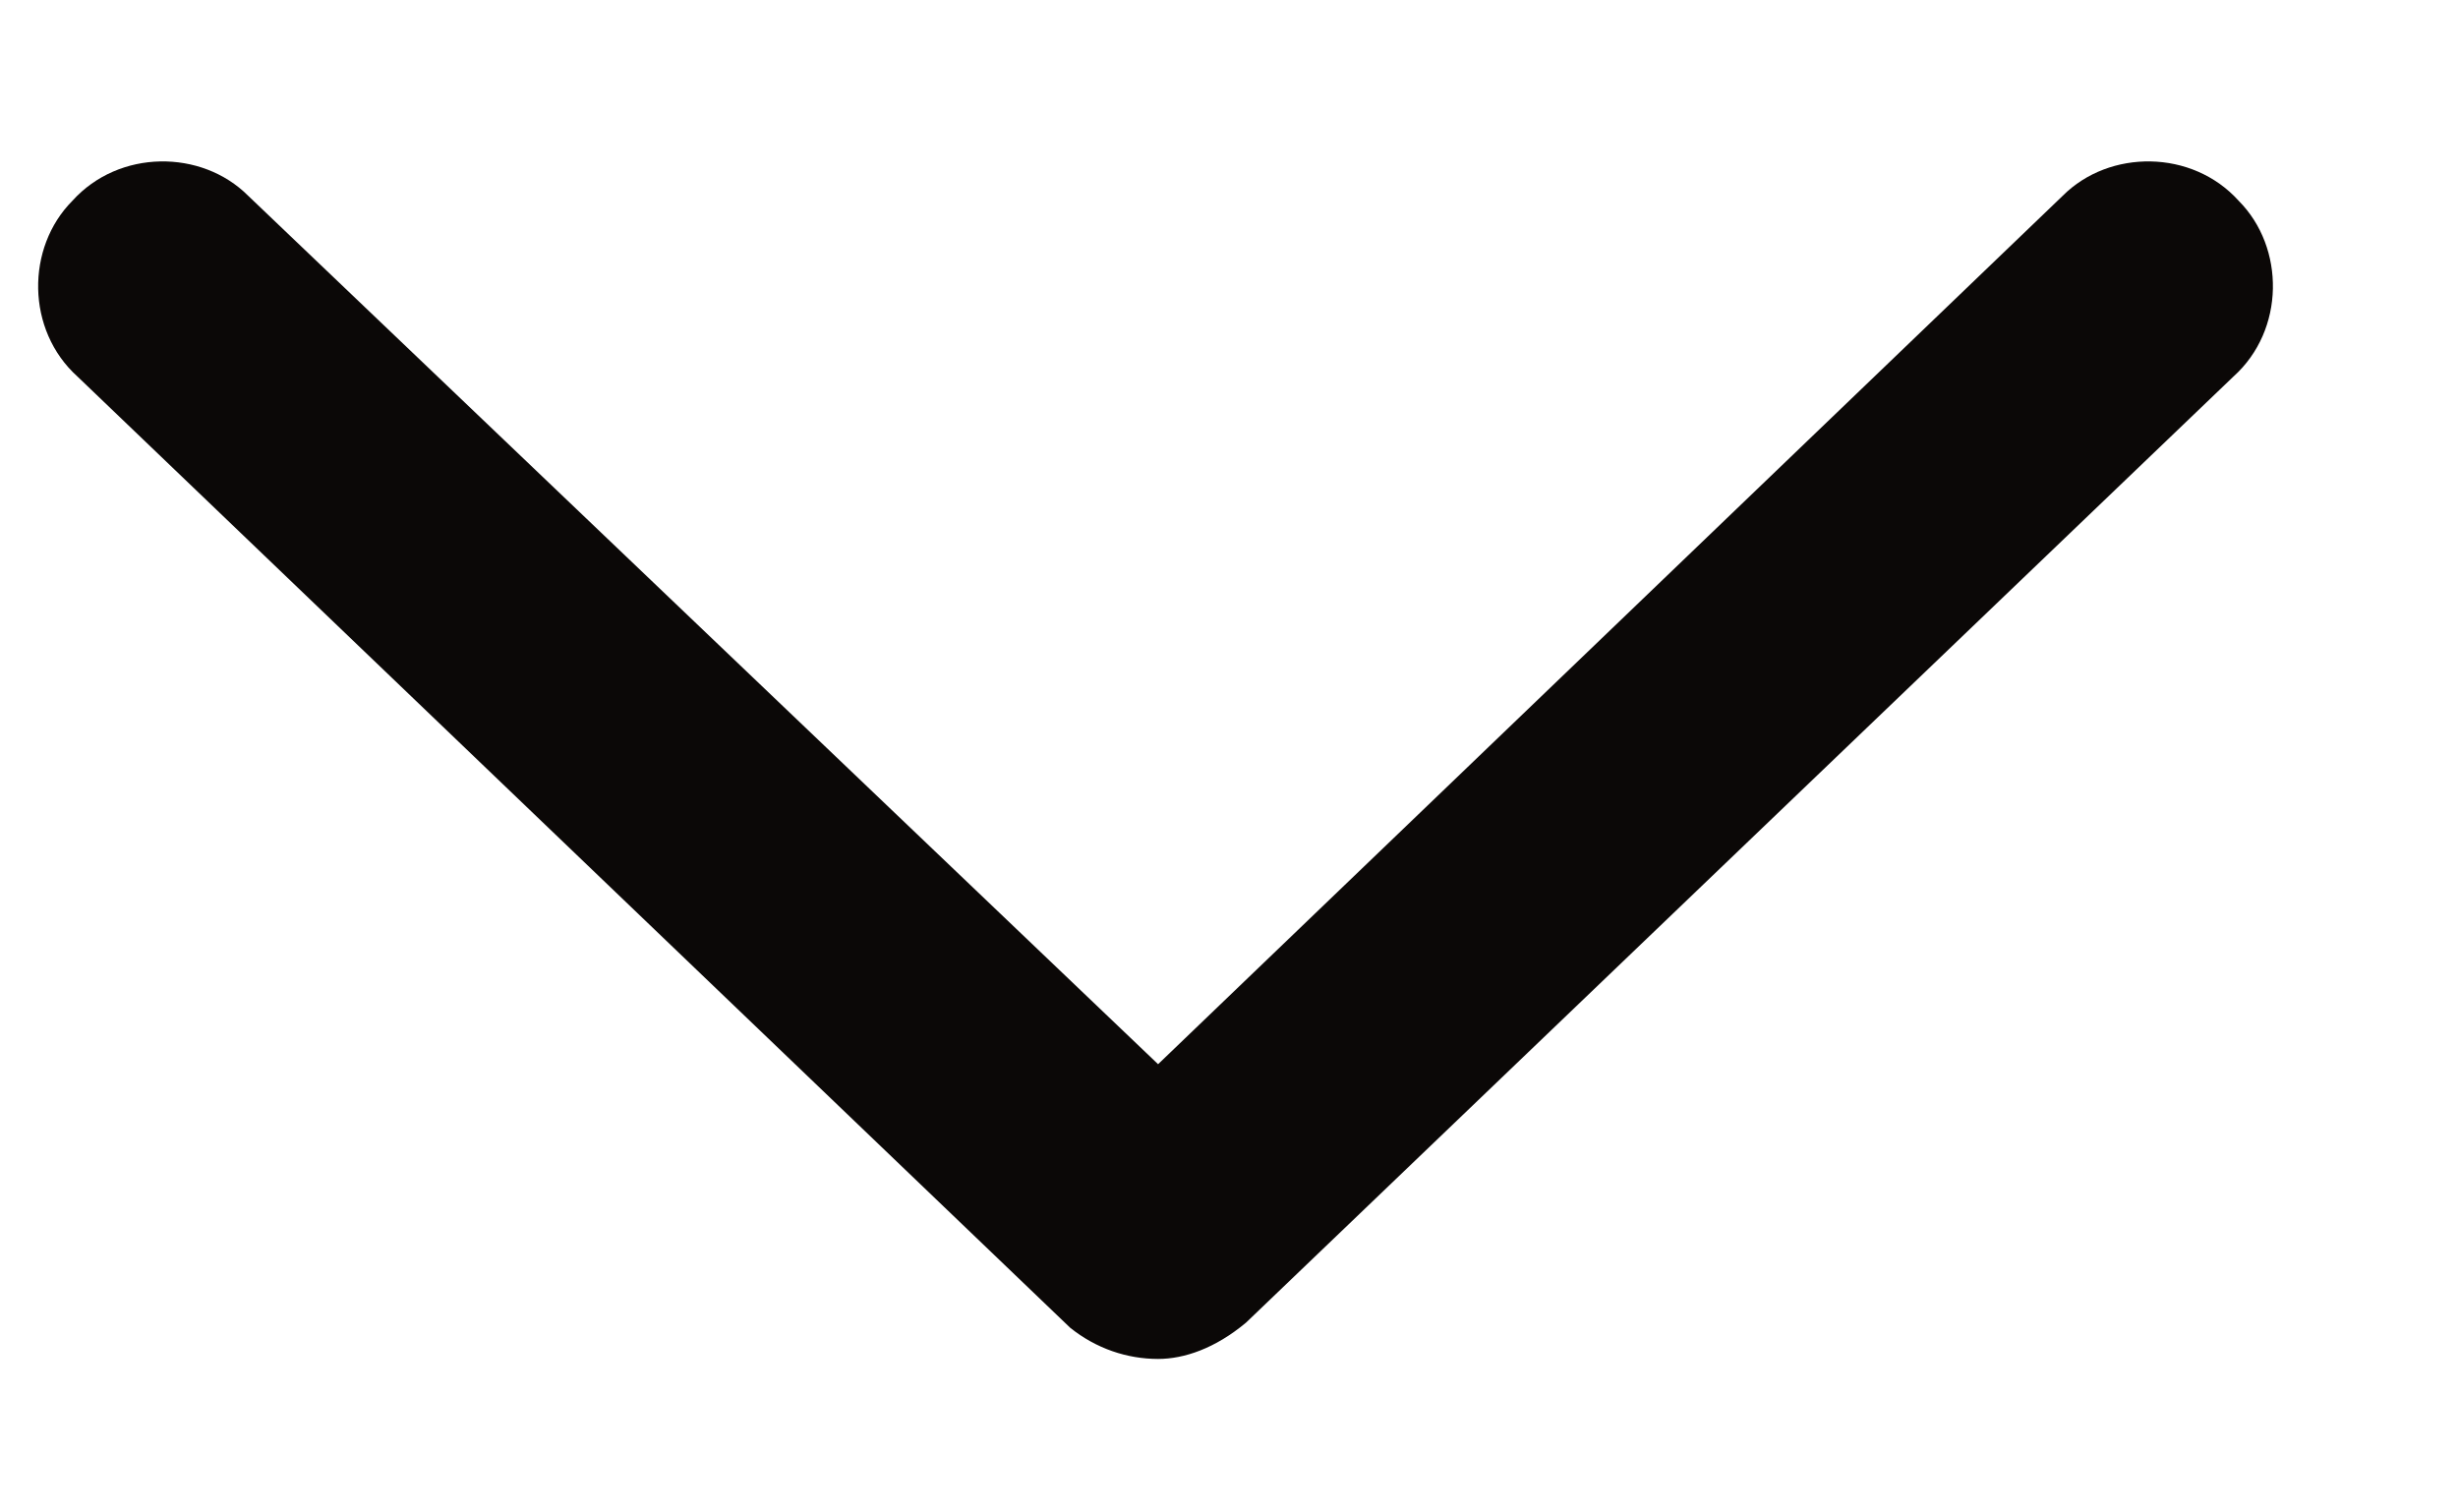 <svg width="13" height="8" viewBox="0 0 13 8" fill="none" xmlns="http://www.w3.org/2000/svg">
<path d="M11.812 1.992L6.59 6.996C6.426 7.133 6.262 7.188 6.125 7.188C5.961 7.188 5.797 7.133 5.66 7.023L0.41 1.992C0.137 1.746 0.137 1.309 0.383 1.062C0.629 0.789 1.066 0.789 1.312 1.035L6.125 5.629L10.91 1.035C11.156 0.789 11.594 0.789 11.84 1.062C12.086 1.309 12.086 1.746 11.812 1.992Z" fill="#0B0807"/>
</svg>
